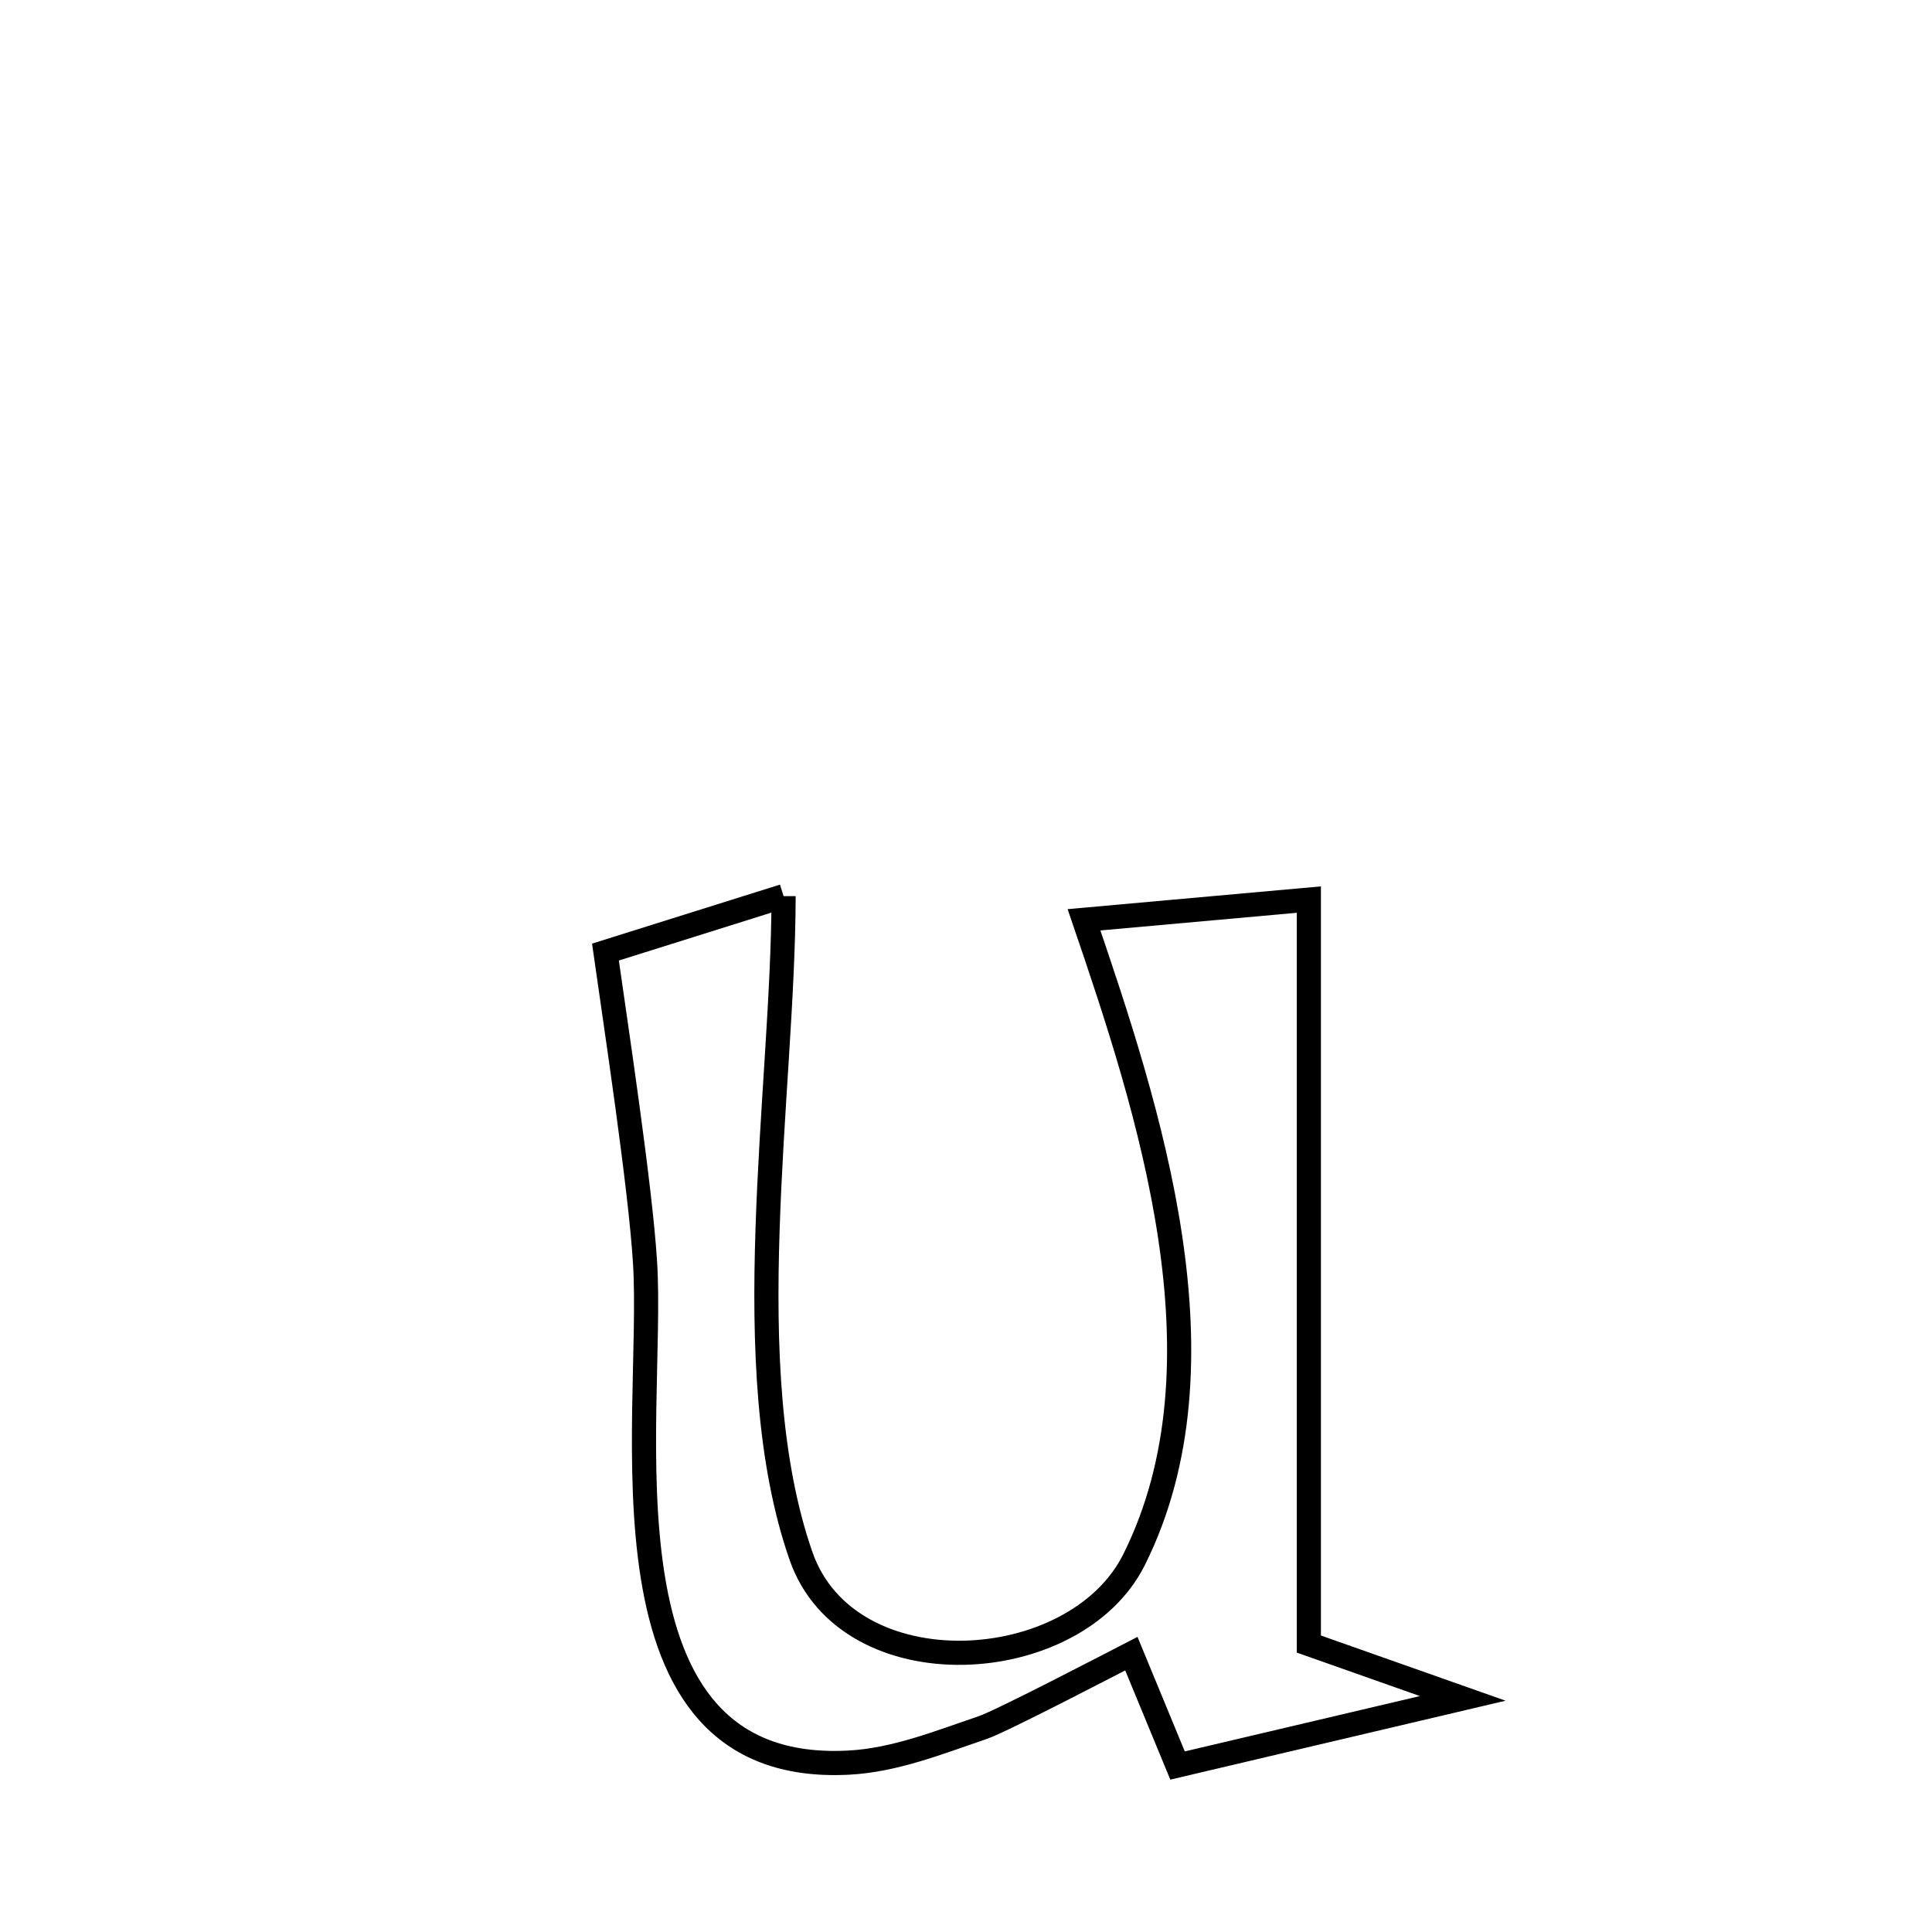 <svg xmlns="http://www.w3.org/2000/svg" viewBox="0.0 0.0 24.0 24.0" height="200px" width="200px"><path fill="none" stroke="black" stroke-width=".3" stroke-opacity="1.0"  filling="0" d="M9.734 11.132 L9.734 11.132 C9.732 12.356 9.582 13.82 9.535 15.27 C9.487 16.72 9.542 18.157 9.95 19.328 C10.534 21.006 13.352 20.842 14.086 19.378 C14.698 18.155 14.744 16.755 14.536 15.366 C14.328 13.977 13.867 12.601 13.466 11.426 L13.466 11.426 C14.397 11.342 15.328 11.258 16.259 11.175 L16.259 11.175 C16.259 12.716 16.259 14.258 16.259 15.799 C16.259 17.34 16.259 18.882 16.259 20.423 L16.259 20.423 C16.896 20.648 17.534 20.873 18.171 21.098 L18.171 21.098 C16.99 21.376 15.809 21.654 14.628 21.932 L14.628 21.932 C14.437 21.469 14.245 21.005 14.054 20.542 L14.054 20.542 C13.85 20.647 12.438 21.383 12.209 21.46 C11.665 21.645 11.116 21.866 10.543 21.896 C8.923 21.981 8.321 20.912 8.108 19.581 C7.895 18.249 8.073 16.654 8.013 15.685 C7.956 14.744 7.648 12.724 7.521 11.827 L7.521 11.827 C8.258 11.596 8.996 11.364 9.734 11.132 L9.734 11.132"></path></svg>